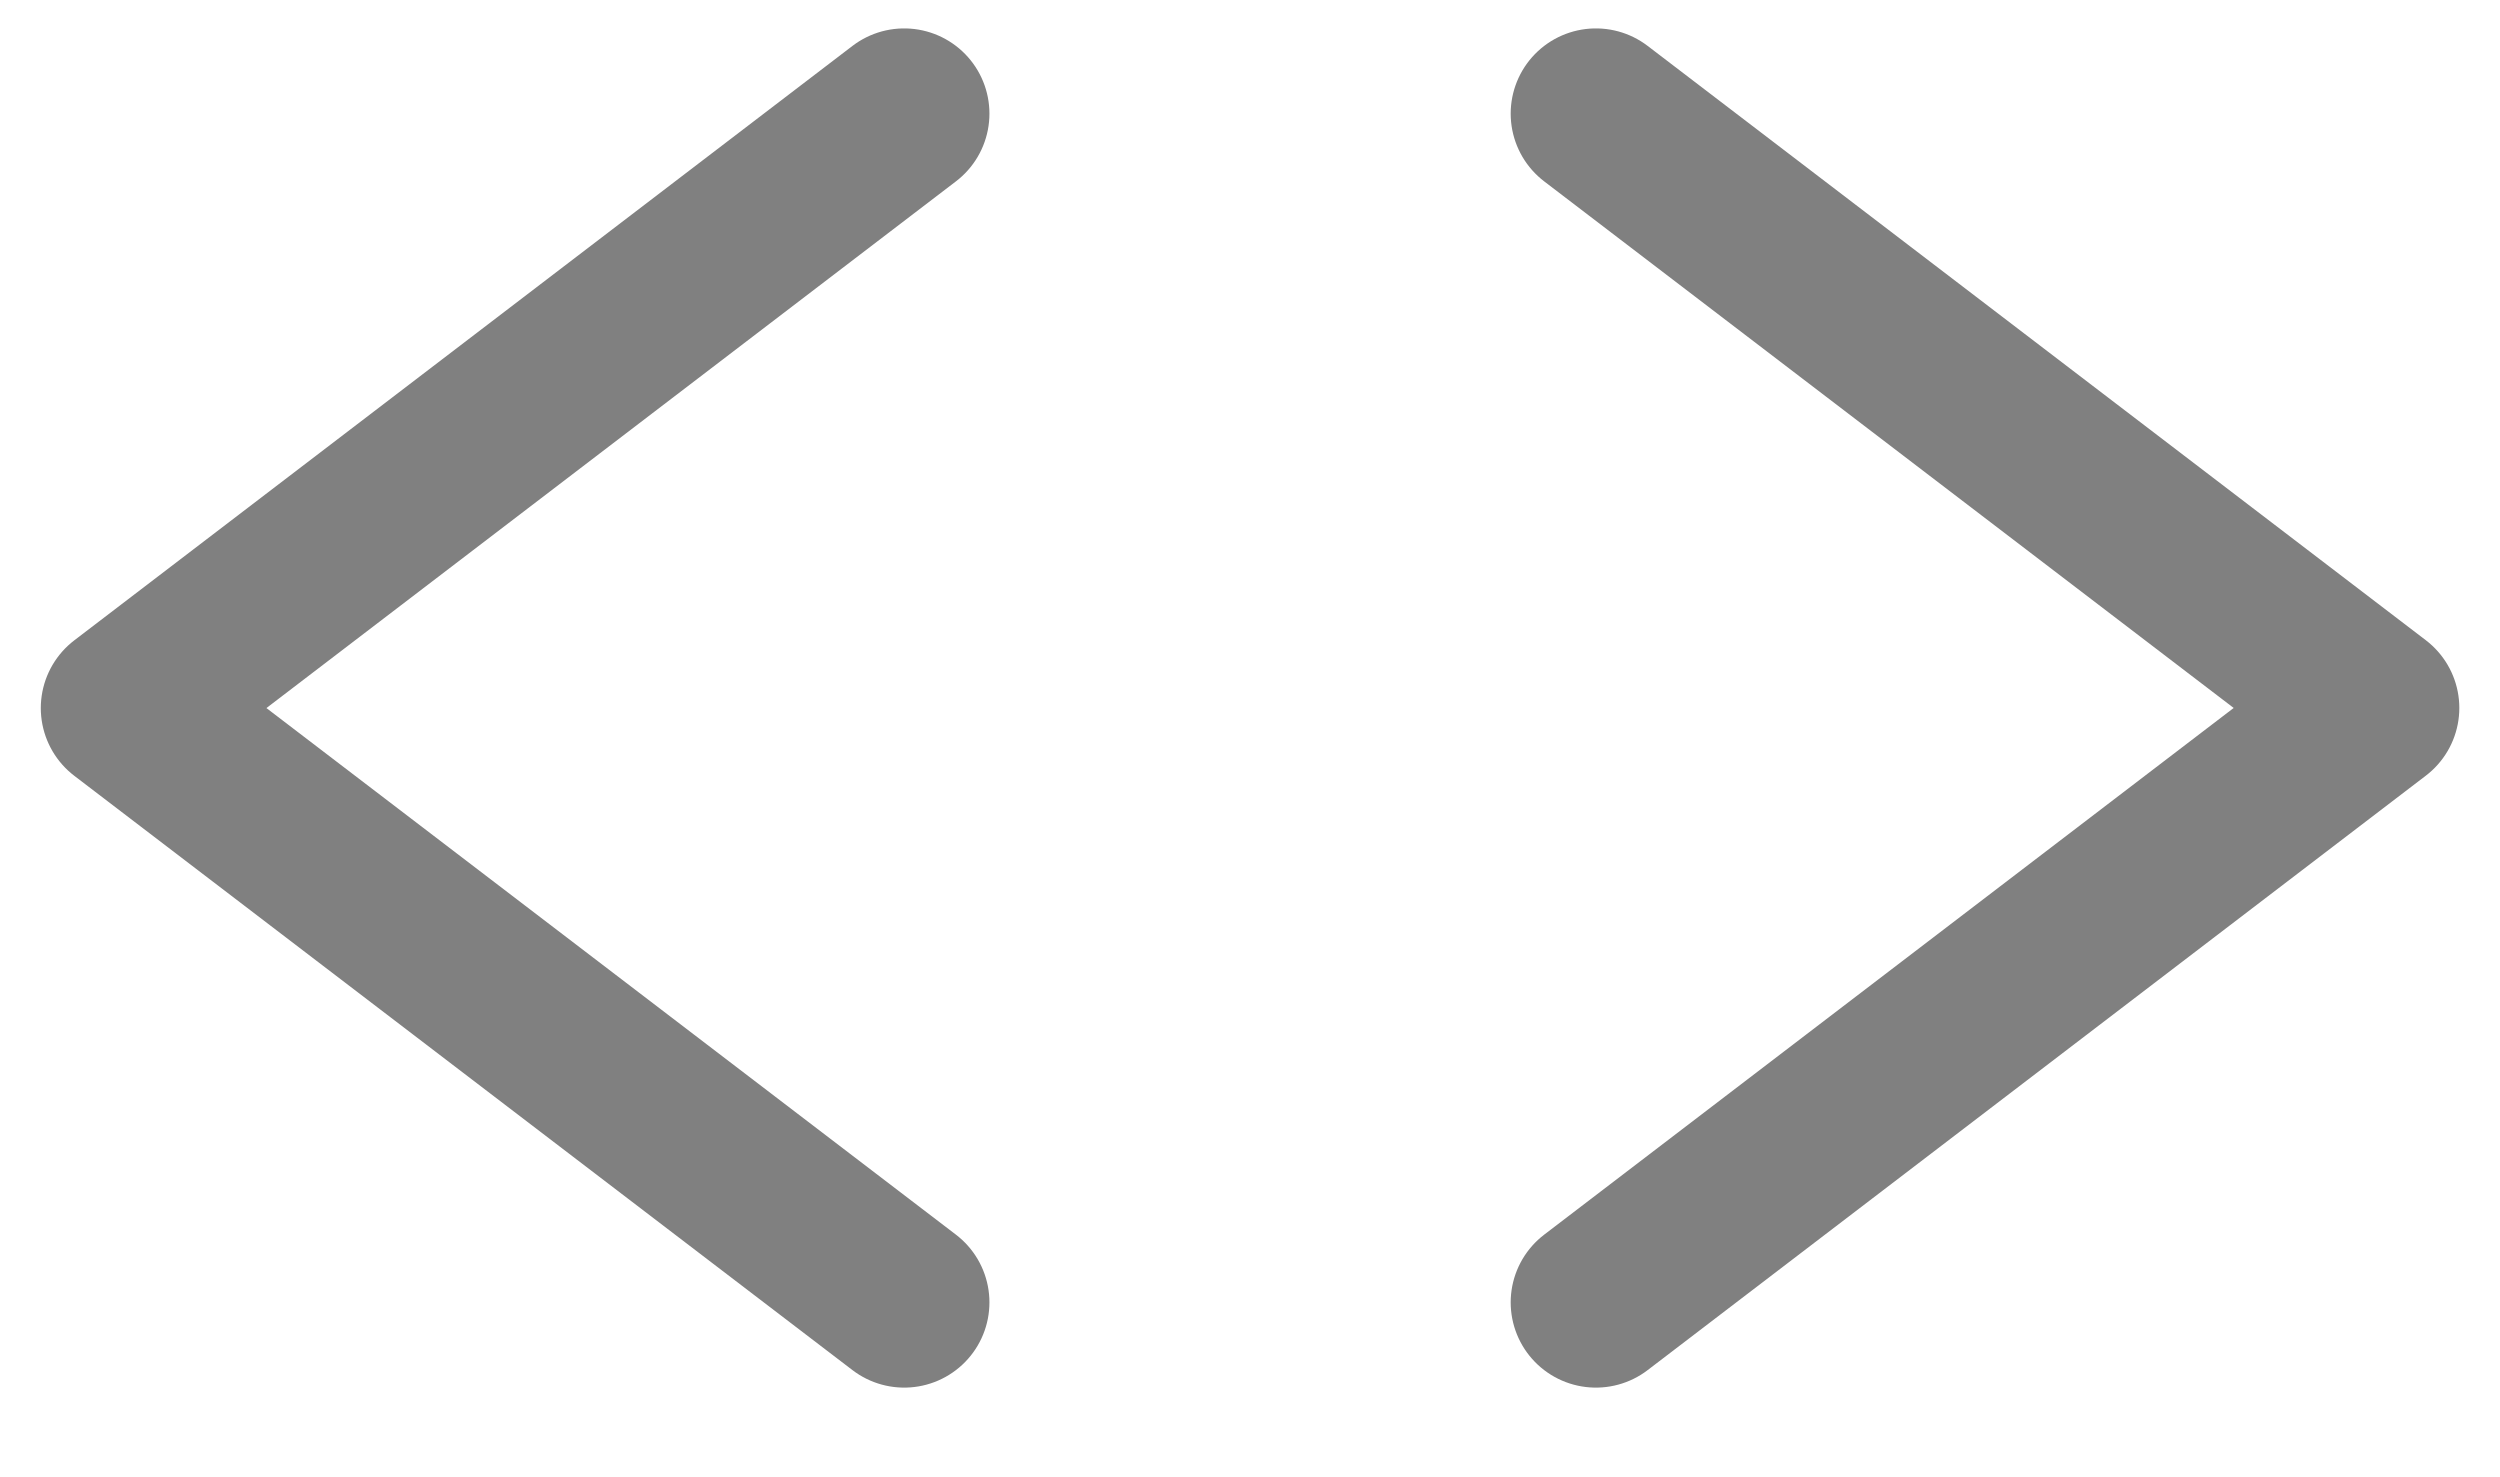 <svg width="22" height="13" viewBox="0 0 22 13" fill="none" xmlns="http://www.w3.org/2000/svg">
<path d="M7.957 1L1.109 6.231L7.957 11.461" stroke="#808080" stroke-width="1.5" stroke-linecap="round" stroke-linejoin="round"/>
<path d="M14.044 11.461L20.892 6.23L14.044 1" stroke="#808080" stroke-width="1.5" stroke-linecap="round" stroke-linejoin="round"/>
</svg>
